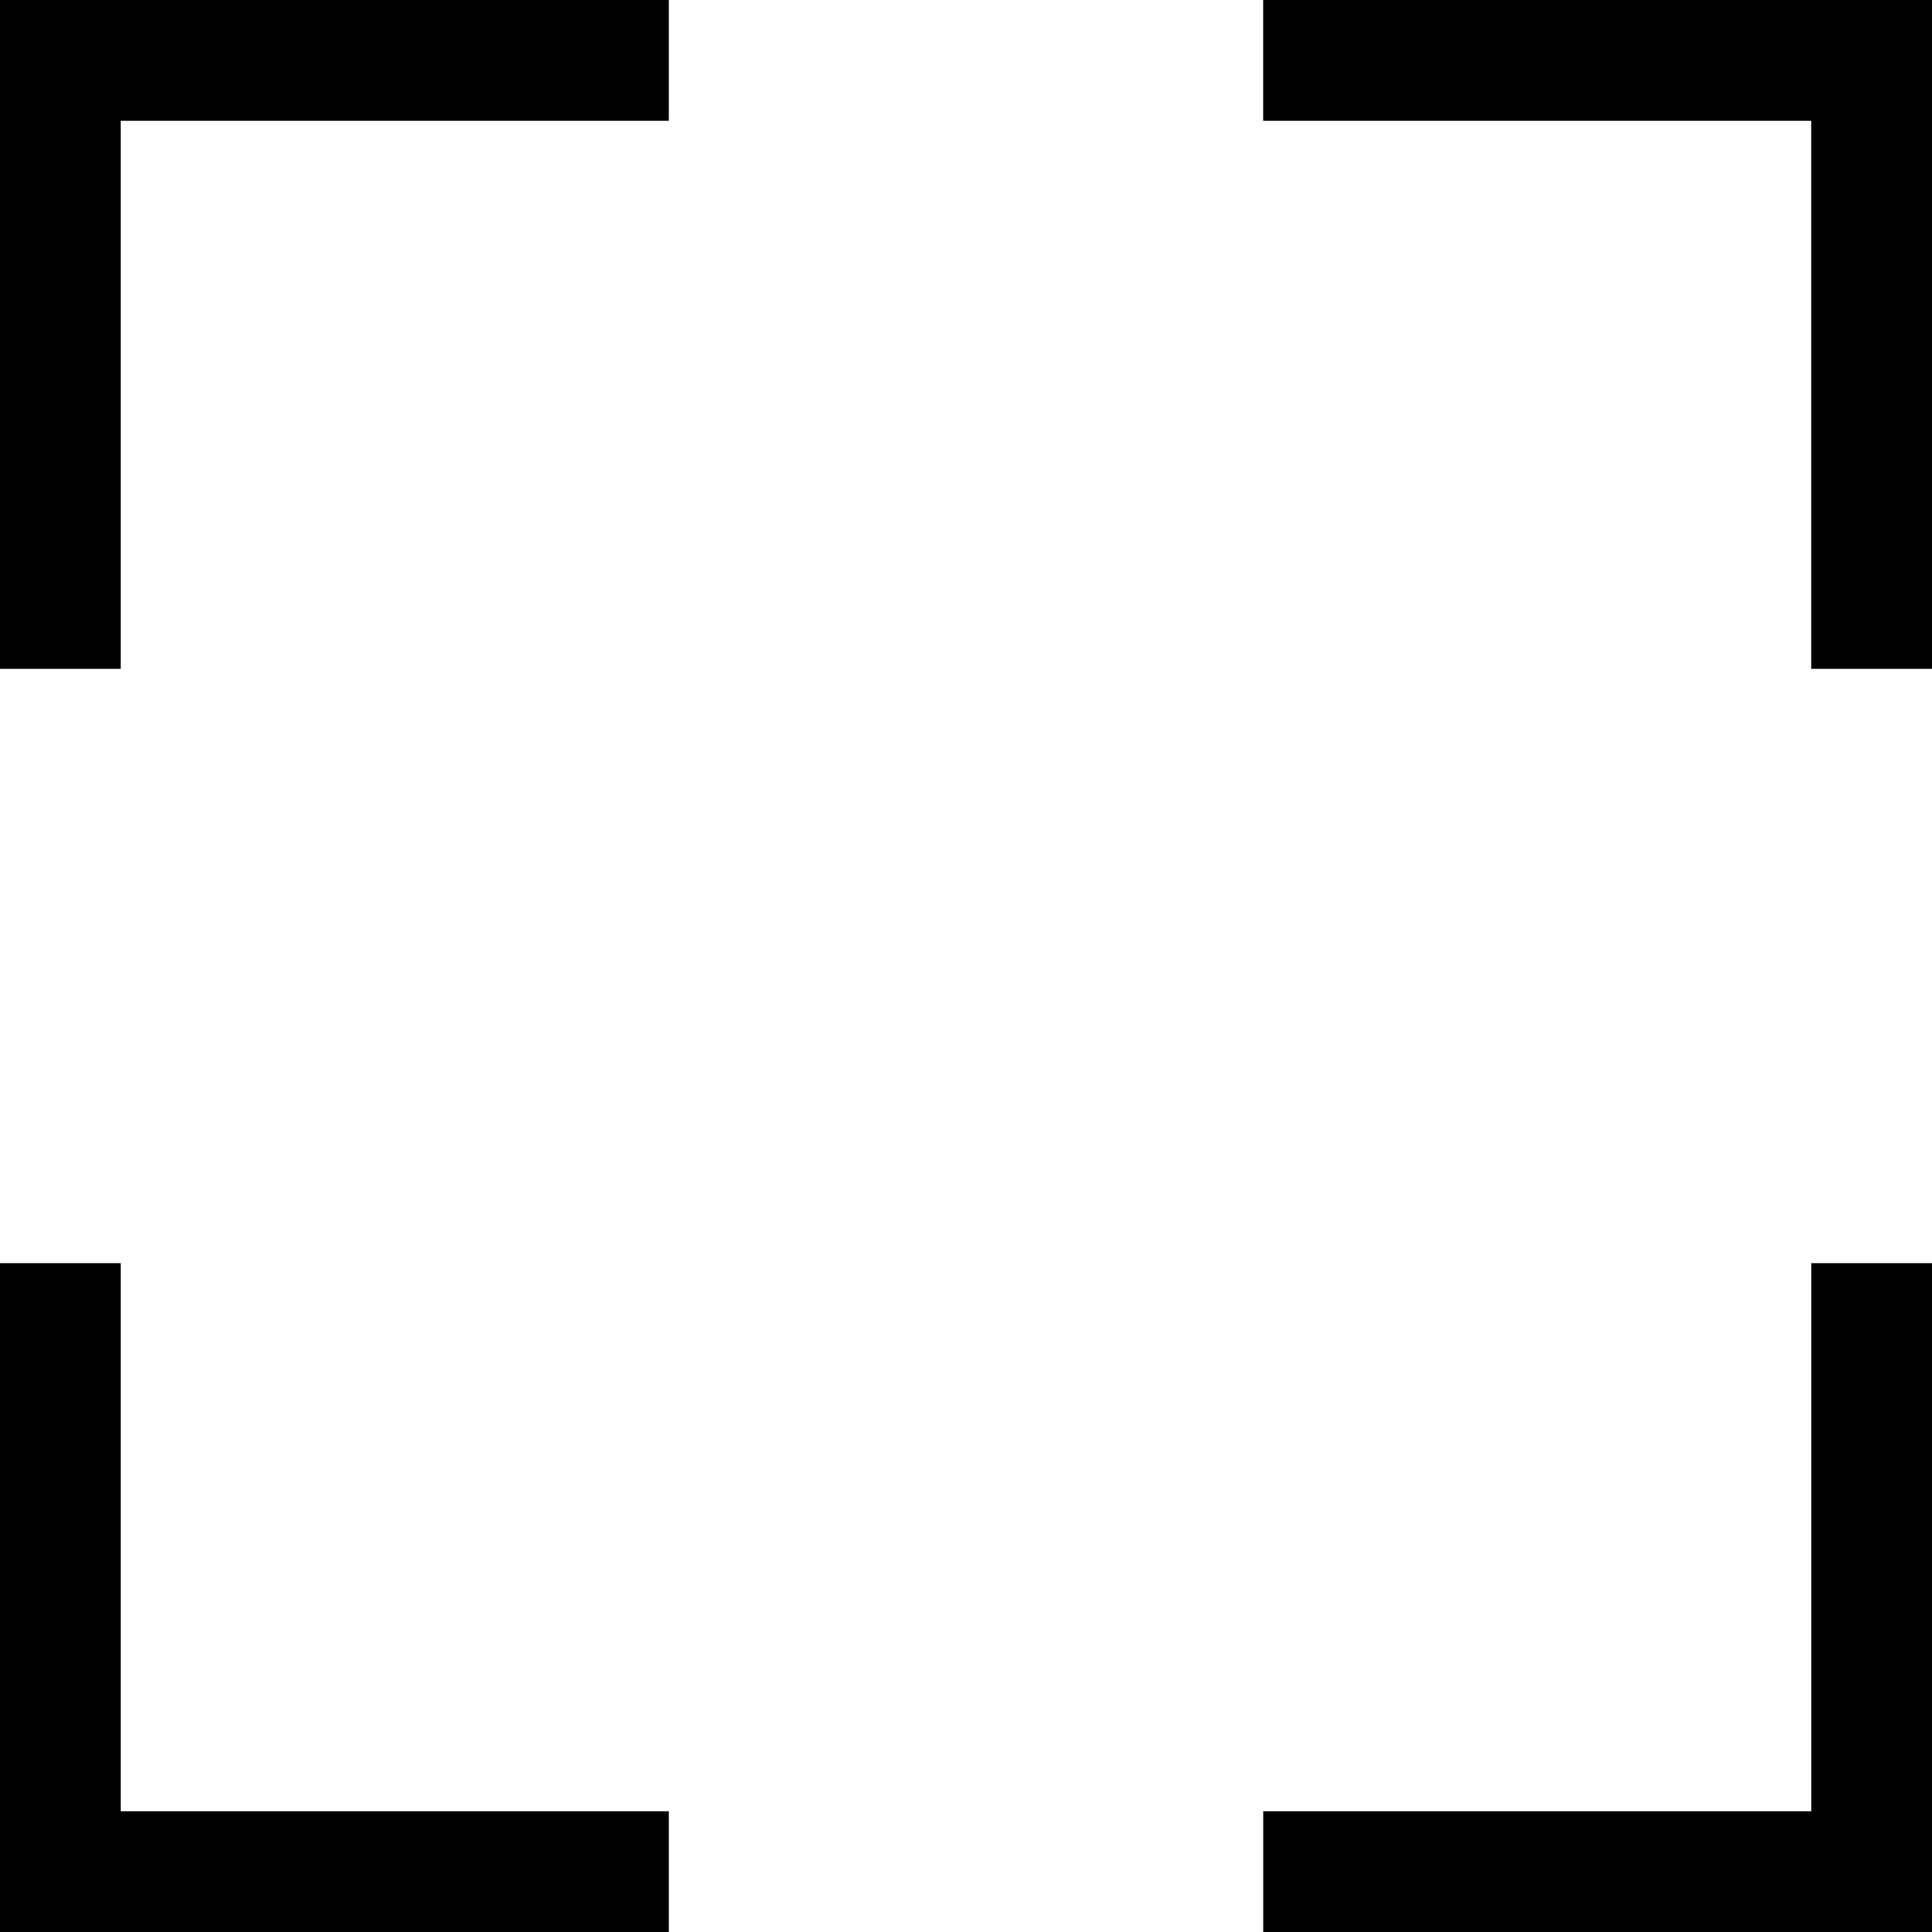 <?xml version="1.0" encoding="UTF-8"?>
<svg width="32px" height="32px" viewBox="0 0 32 32" version="1.1" xmlns="http://www.w3.org/2000/svg" xmlns:xlink="http://www.w3.org/1999/xlink">
    <title>icons/full-screen</title>
    <g id="icons/full-screen" stroke="none" stroke-width="1" fill="none" fill-rule="evenodd">
        <rect id="Rectangle" fill-rule="nonzero" x="0" y="0" width="32" height="32"></rect>
        <g id="full-screen" fill="#000000" fill-rule="nonzero">
            <polygon id="Fill-1" points="0 -0 0 11.078 2 11.078 2 2.001 11.078 2.001 11.078 -0"></polygon>
            <polygon id="Fill-2" points="30 20.922 30 30 20.923 30 20.923 32 32.001 32 32.001 20.922"></polygon>
            <polygon id="Fill-3" points="20.922 -0 20.922 2.001 29.999 2.001 29.999 11.078 32 11.078 32 -0"></polygon>
            <polygon id="Fill-4" points="0 20.922 0 32 11.078 32 11.078 30 2 30 2 20.922"></polygon>
        </g>
    </g>
</svg>